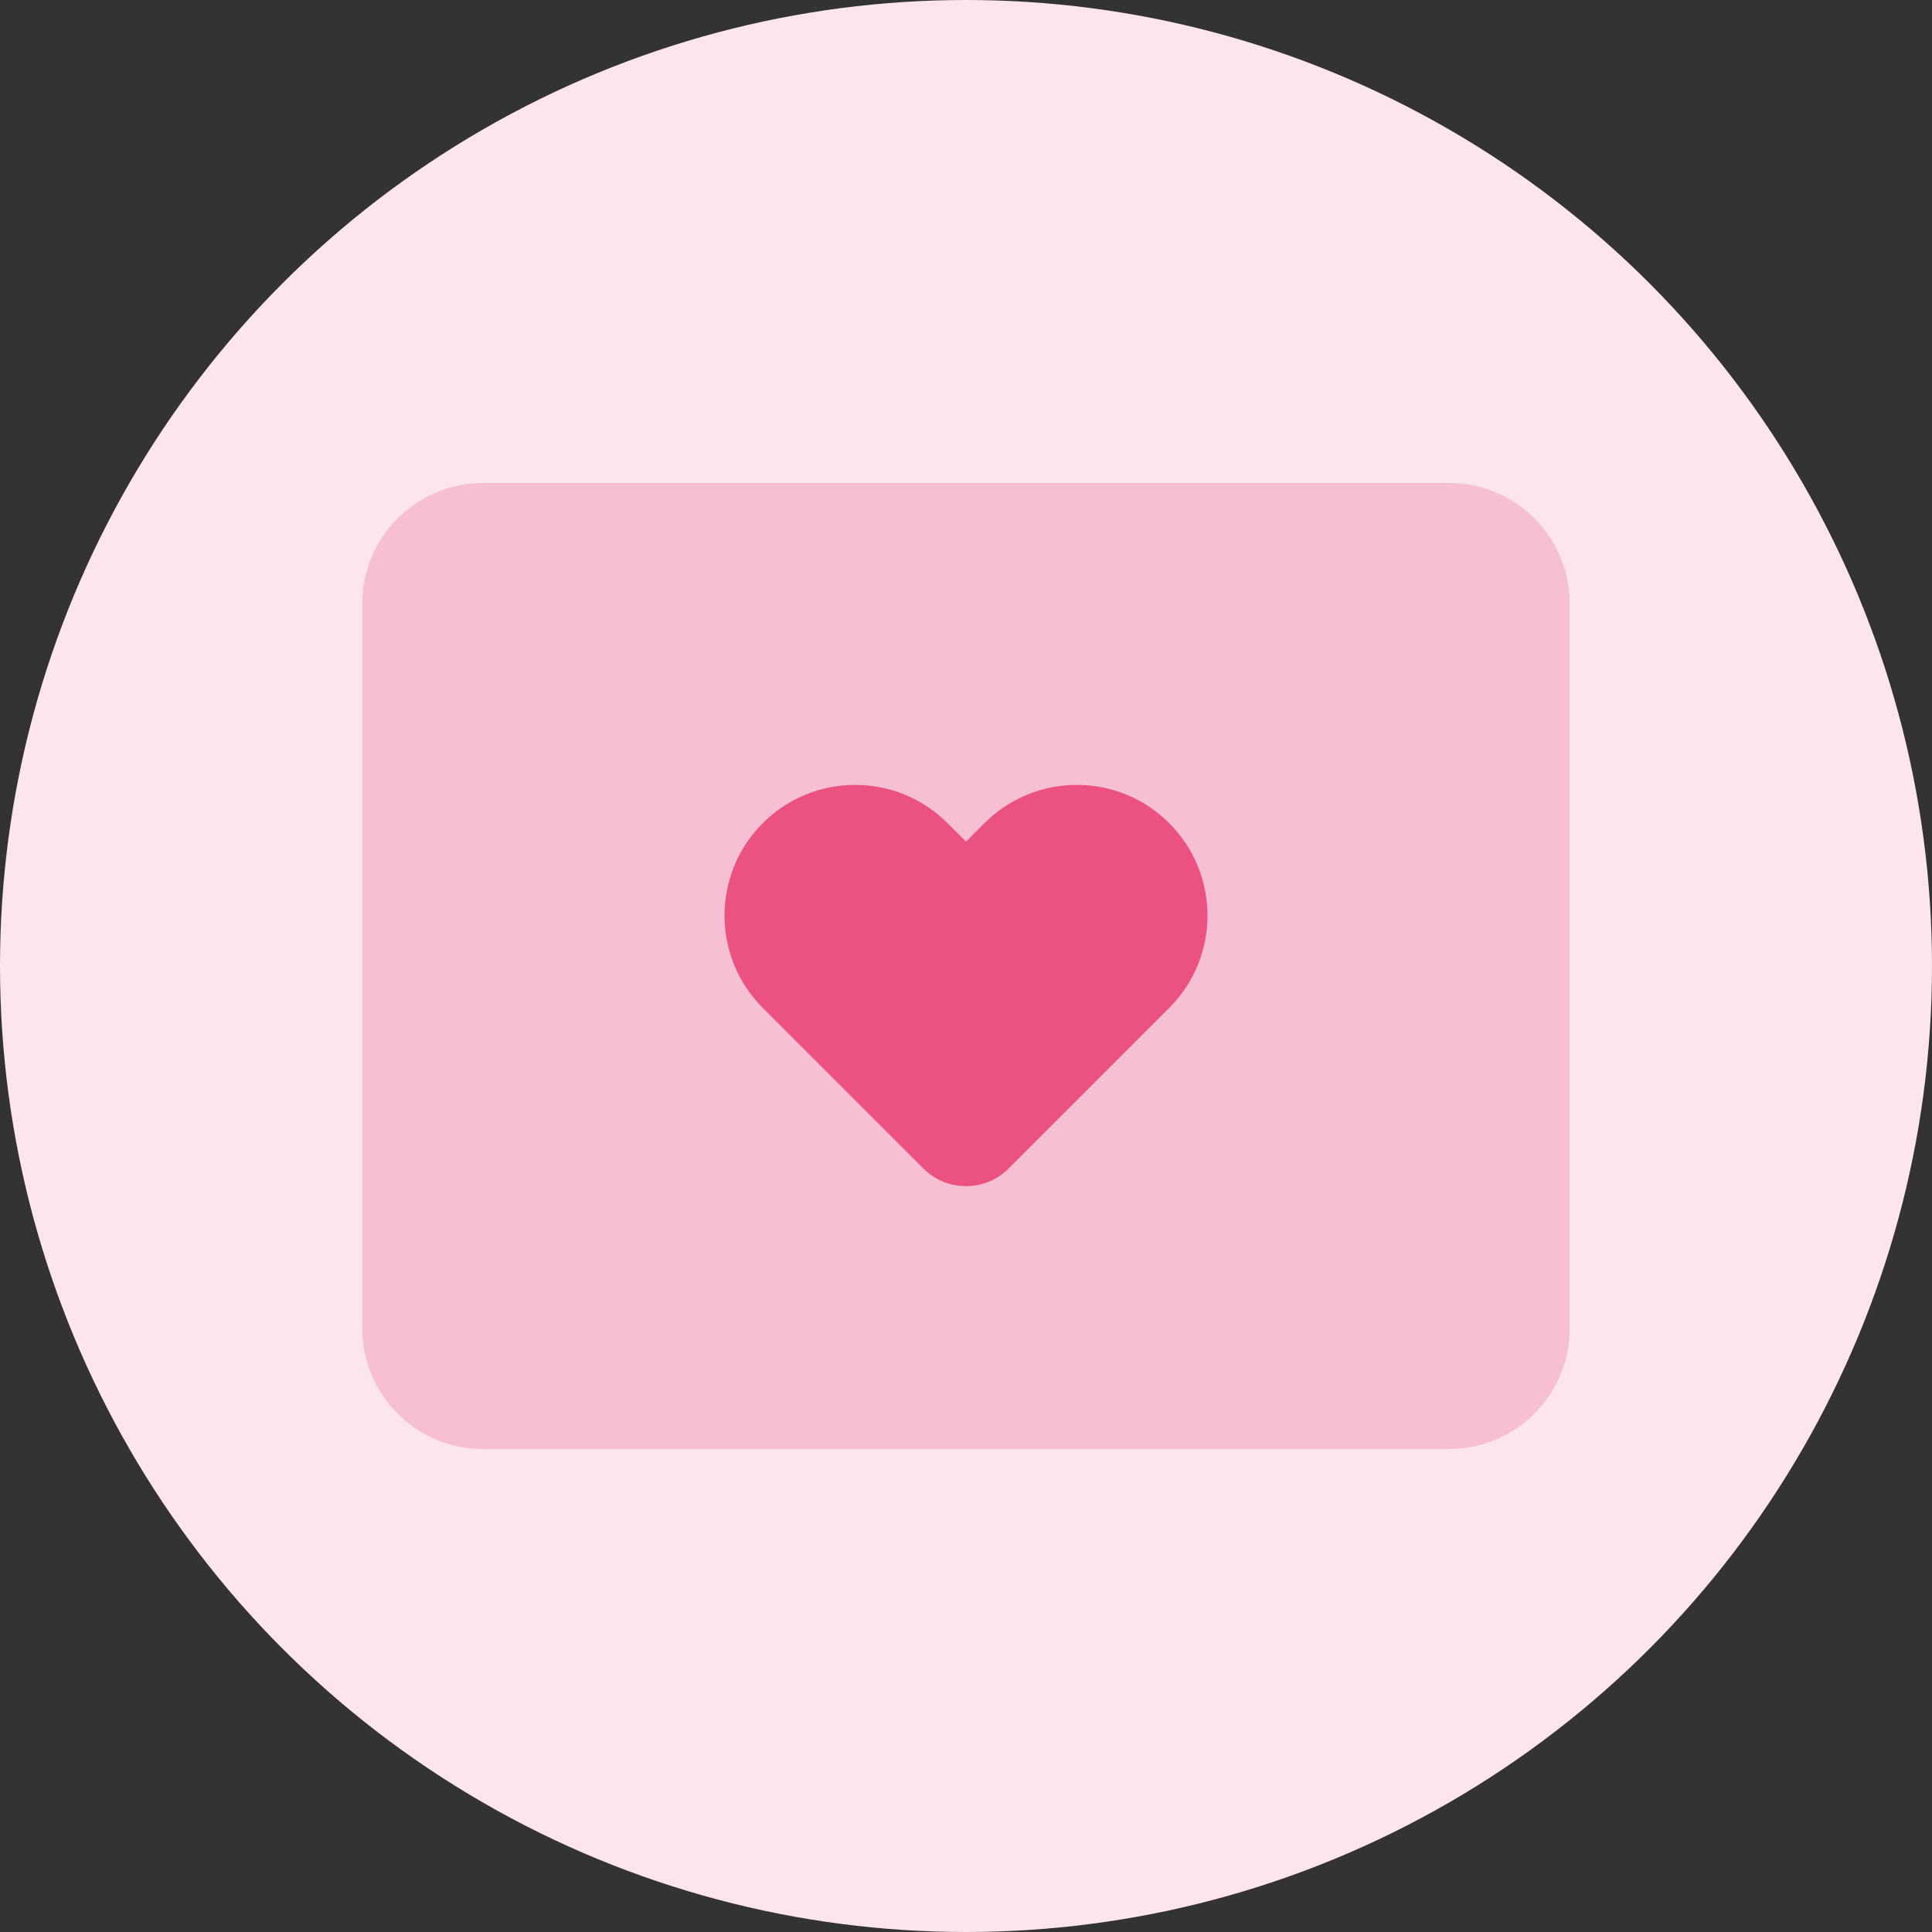<svg xmlns="http://www.w3.org/2000/svg" width="32" height="32" viewBox="0 0 32 32" fill="none">
  <rect x="0" y="0" width="32" height="32" fill="#333333" stroke="none"/>
  <circle cx="16" cy="16" r="16" fill="#FCE5ED"/>
  <path d="M26 22C26 23.105 25.105 24 24 24L8 24C6.895 24 6 23.105 6 22L6 10C6 8.895 6.895 8 8 8L24 8C25.105 8 26 8.895 26 10L26 22Z" fill="#F7BFD2"/>
  <path d="M15.694 13.634L16 13.94L16.306 13.634C17.151 12.789 18.521 12.789 19.366 13.634C20.211 14.479 20.211 15.849 19.366 16.694L19.348 16.712L16.707 19.353C16.317 19.744 15.683 19.744 15.293 19.353L12.643 16.703L12.634 16.694C11.789 15.849 11.789 14.479 12.634 13.634C13.479 12.789 14.849 12.789 15.694 13.634Z" fill="#EB5281"/>
</svg>